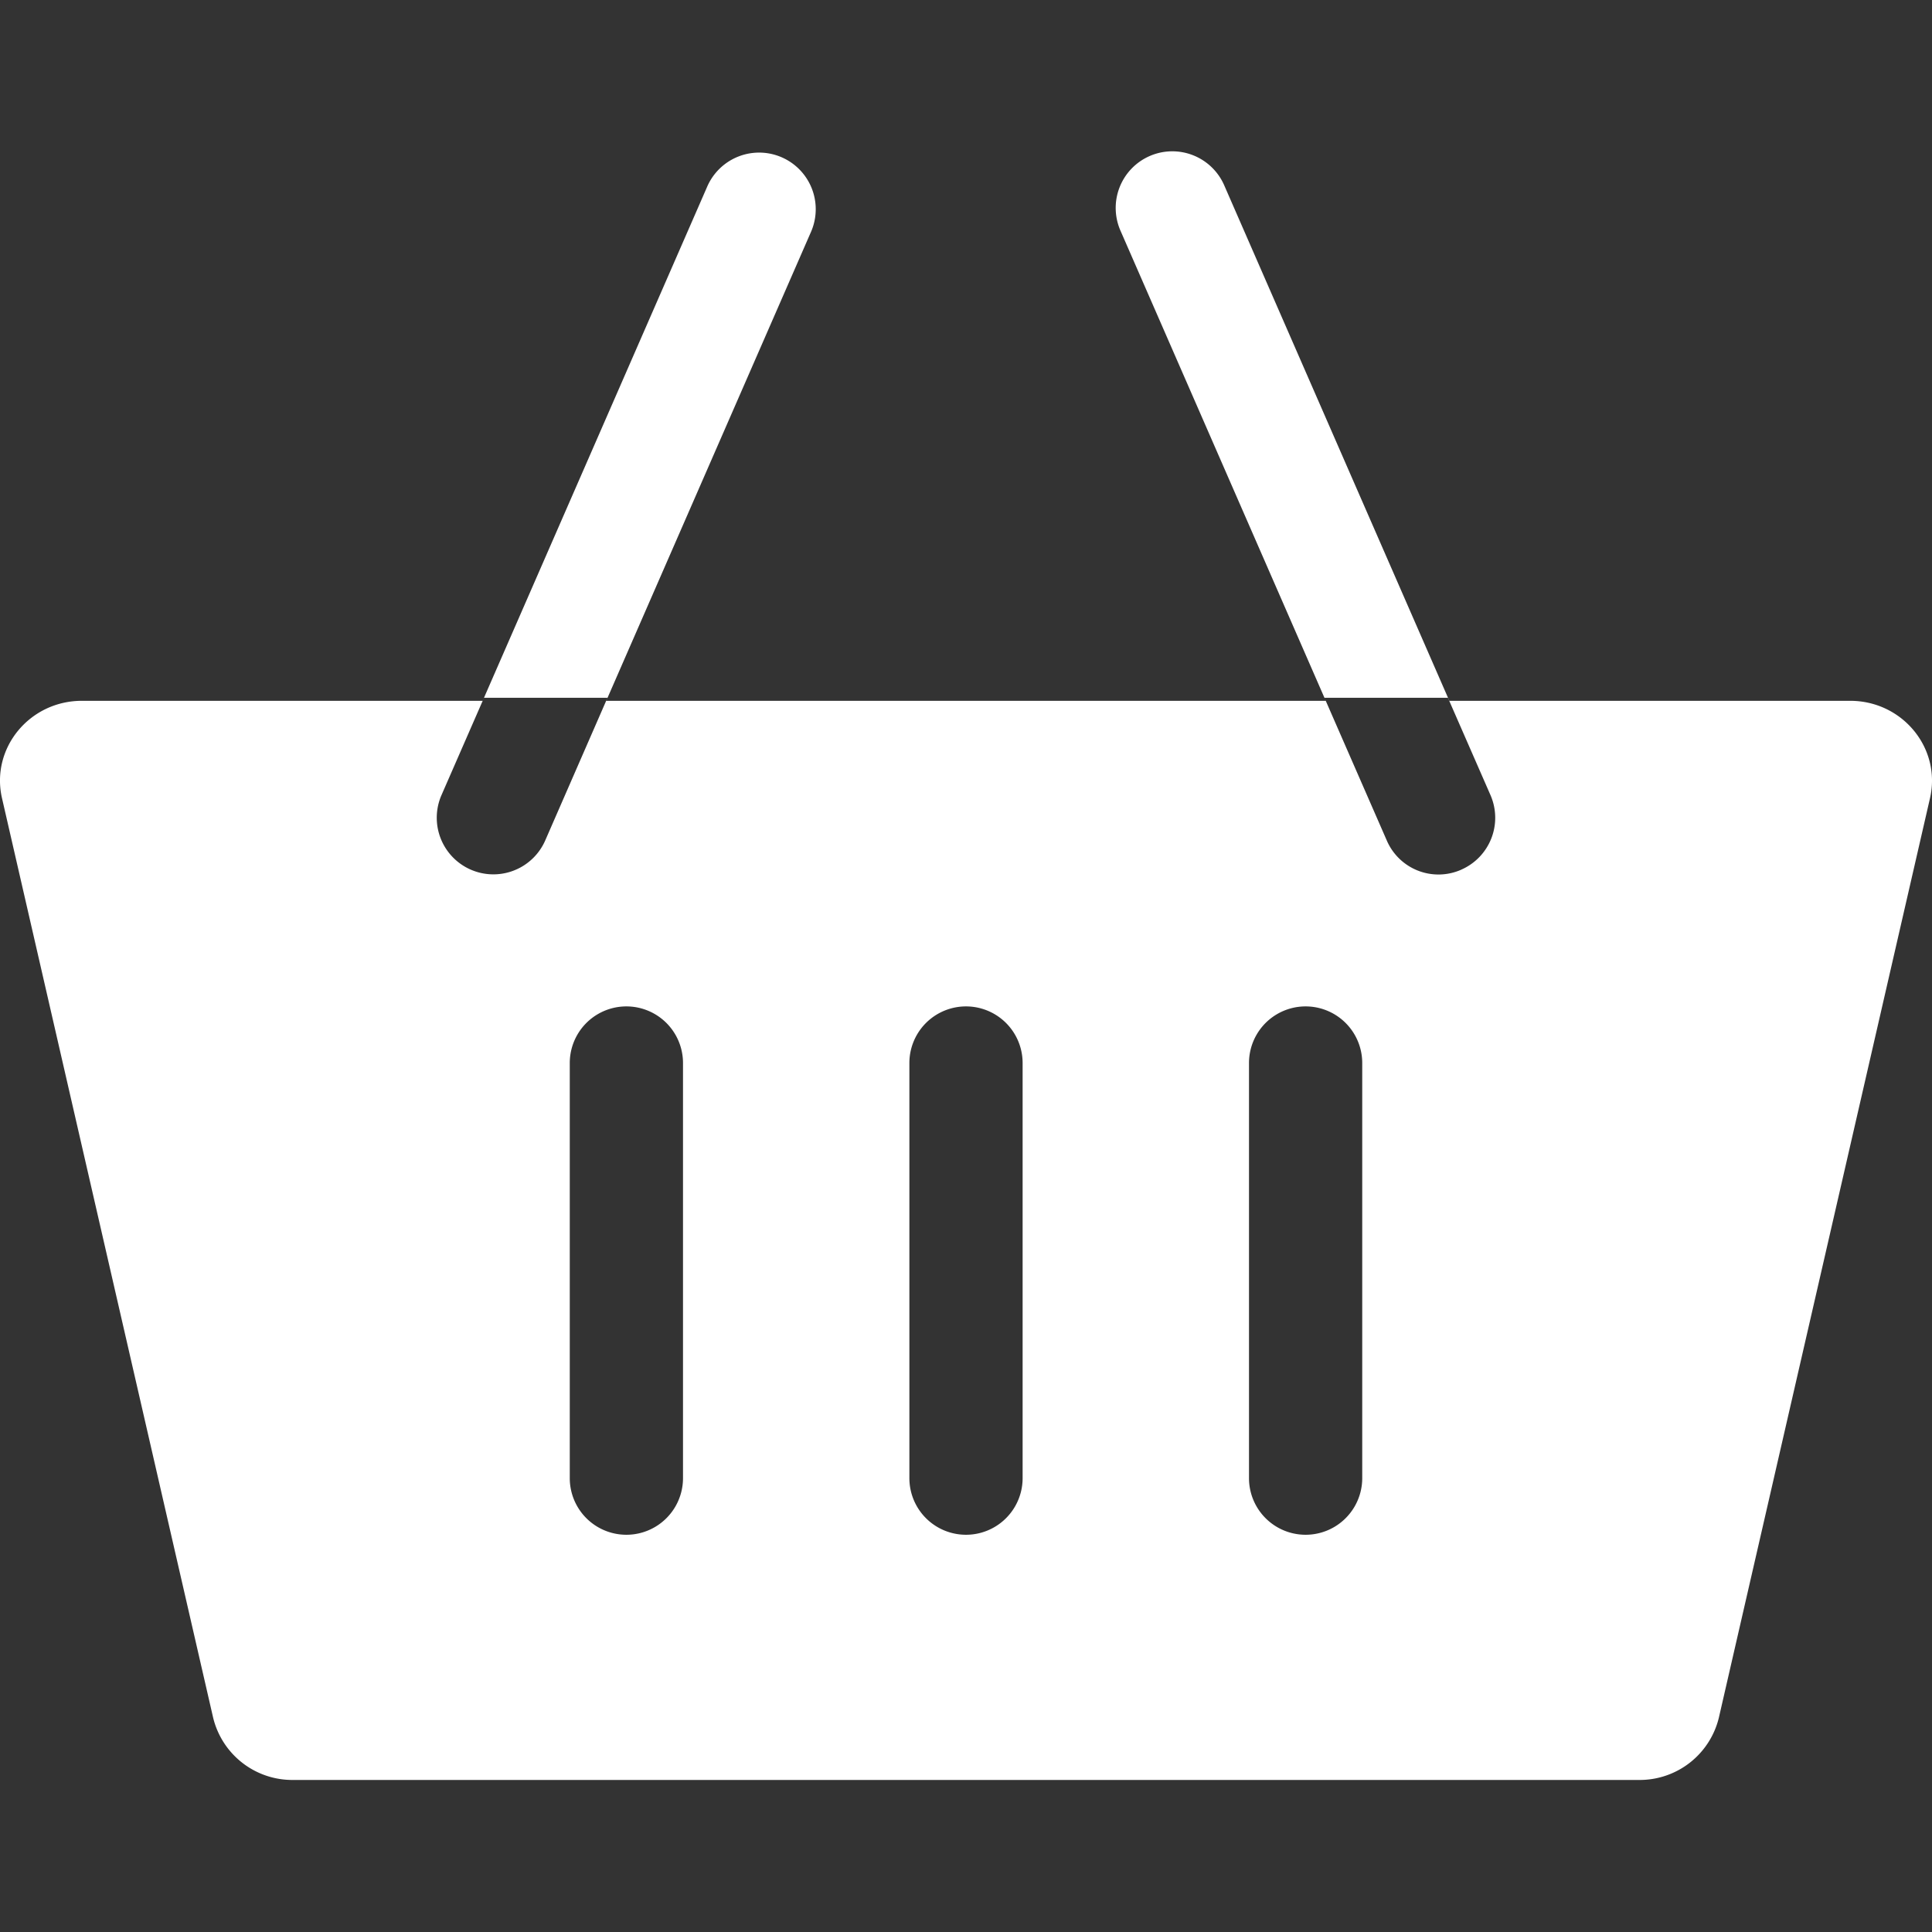 <svg width="23" height="23" fill="none" xmlns="http://www.w3.org/2000/svg"><rect width="100%" height="100%" fill="#333333" stroke="none"/><g clip-path="url(#clip0_497_7959)"><path d="M22.025 8.343h-4.771l-2.677-6.13a.674.674 0 10-1.235.54l2.441 5.59H7.217l2.441-5.59a.674.674 0 00-1.235-.54l-2.677 6.13H.975c-.624 0-1.088.565-.951 1.16l2.513 10.944a.97.97 0 00.95.743h16.025a.97.97 0 00.951-.743l2.513-10.944c.137-.595-.327-1.16-.95-1.16zM5.873 10.409a.674.674 0 01-.617-.944l.506-1.158h1.47l-.741 1.698a.674.674 0 01-.618.404zm2.258 7.188a.674.674 0 01-1.348 0v-4.942a.674.674 0 111.348 0v4.942zm4.043 0a.674.674 0 01-1.348 0v-4.942a.674.674 0 111.348 0v4.942zm4.043 0a.674.674 0 01-1.348 0v-4.942a.674.674 0 111.348 0v4.942zm1.18-7.244a.67.67 0 01-.888-.348l-.742-1.698h1.47l.507 1.159a.674.674 0 01-.348.887z" fill="#fff"/></g><defs><clipPath id="clip0_497_7959"><path fill="#fff" d="M0 0h23v23H0z"/></clipPath></defs></svg>